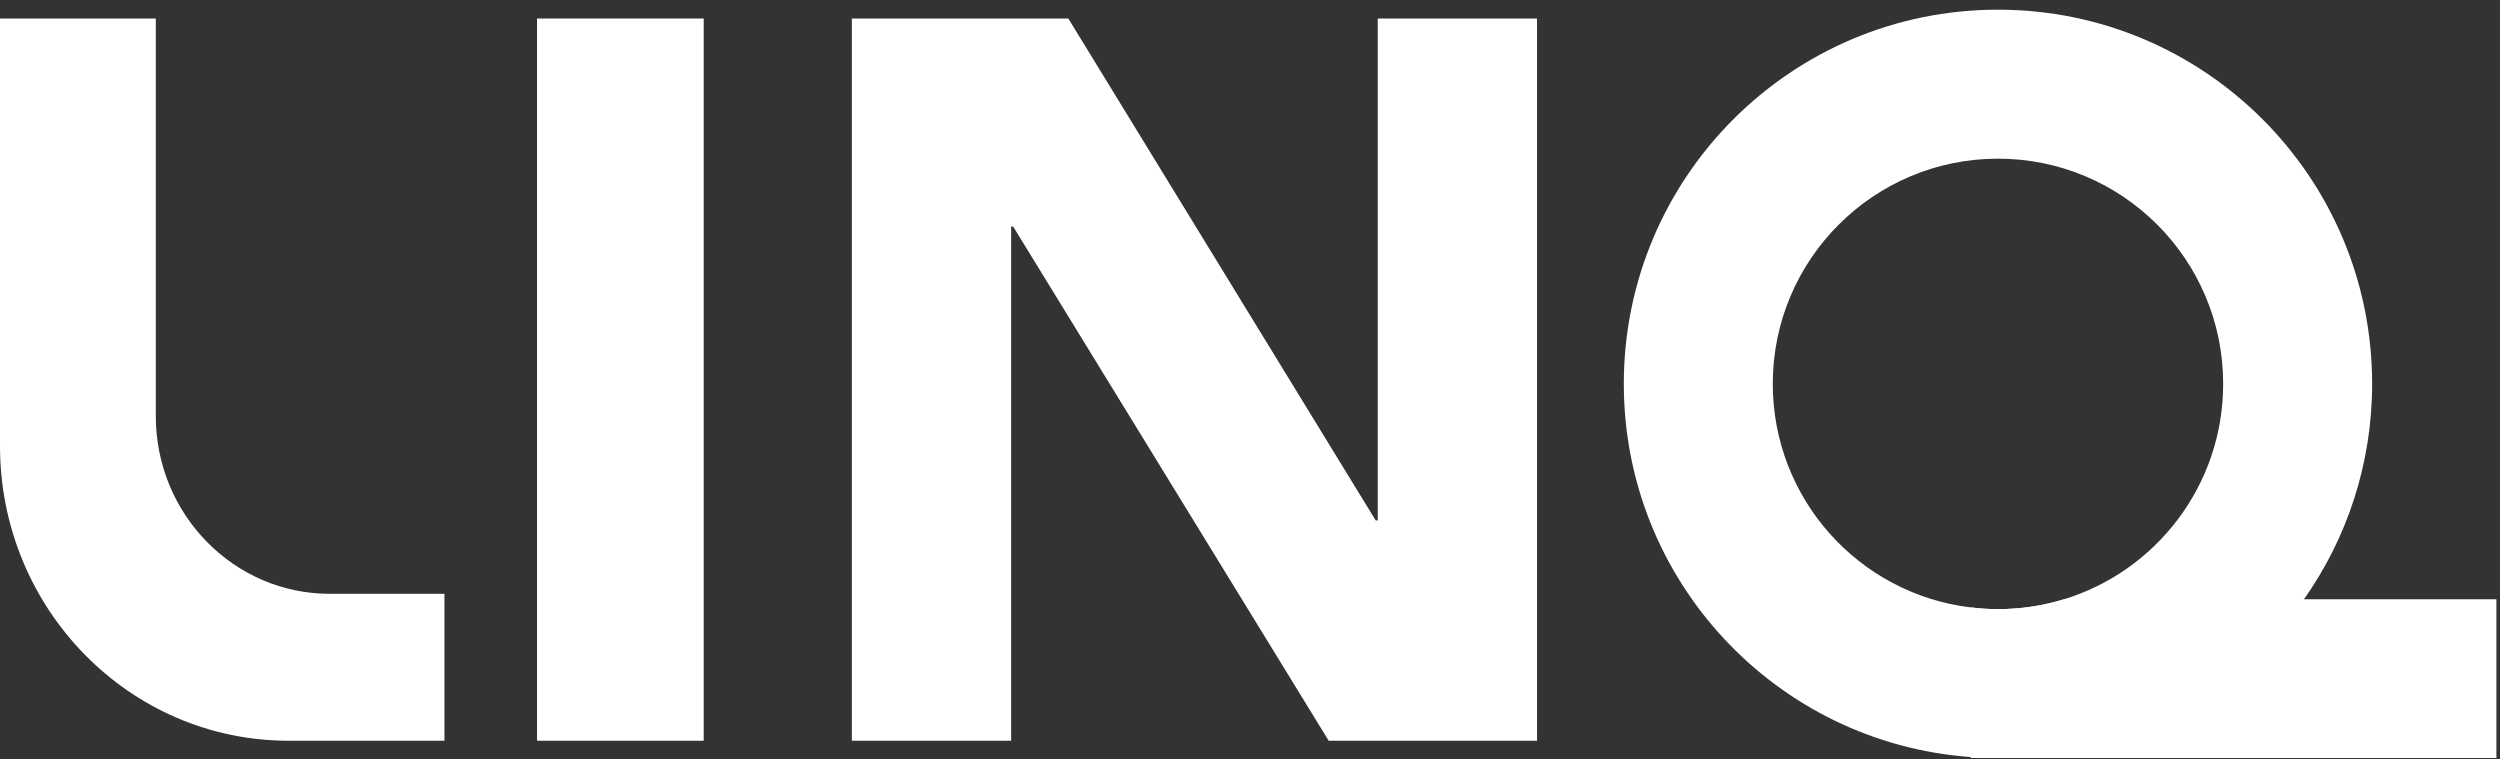 <svg width="135px" height="41px" viewBox="0 0 135 41" version="1.1" xmlns="http://www.w3.org/2000/svg" xmlns:xlink="http://www.w3.org/1999/xlink">
    <rect x="0" y="0" width="135" height="41" fill="#333333" stroke="none"/>
    <!-- Generator: Sketch 51.3 (57544) - http://www.bohemiancoding.com/sketch -->
    <title>Logo</title>
    <desc>Created with Sketch.</desc>
    <defs></defs>
    <g id="Page-1" stroke="none" stroke-width="1" fill="none" fill-rule="evenodd">
        <g id="Web-Main" transform="translate(-65, -45)" fill="#FFFFFF">
            <g id="Hero" transform="translate(-213, -270)">
                <g id="Top-Nav" transform="translate(278, 315)">
                    <g id="Logo">
                        <g id="logo-blue" transform="translate(87, 0)">
                            <path d="M24.454,32.36 C23.326,32.709 22.132,32.893 20.891,32.893 C20.393,32.893 19.901,32.862 19.419,32.8 L19.419,40.931 L47.806,40.931 L47.806,32.36 L24.454,32.36 Z" id="Fill-13"></path>
                            <path d="M20.891,32.894 C20.393,32.894 19.901,32.862 19.419,32.8 C13.395,32.078 8.73,26.947 8.73,20.727 C8.73,14.011 14.175,8.568 20.891,8.568 C27.607,8.568 33.051,14.011 33.051,20.727 C33.051,26.203 29.432,30.837 24.454,32.361 C23.326,32.709 22.132,32.894 20.891,32.894 M20.891,0.523 C9.73,0.523 0.686,9.566 0.686,20.727 C0.686,31.392 8.946,40.127 19.419,40.88 C19.907,40.916 20.393,40.931 20.891,40.931 C27.72,40.931 33.759,37.542 37.414,32.361 C39.731,29.075 41.095,25.059 41.095,20.727 C41.095,9.566 32.052,0.523 20.891,0.523" id="Fill-14"></path>
                        </g>
                        <path d="M0,1 L8.413,1 L8.413,22.466 C8.413,27.769 12.623,32.067 17.814,32.067 L24,32.067 L24,40 L15.587,40 C6.978,40 0,32.873 0,24.08 L0,1 Z" id="Fill-15"></path>
                        <polygon id="Fill-16" points="29 40 38 40 38 1 29 1"></polygon>
                        <polygon id="Fill-17" points="46 1 57.69 1 74.287 28.102 74.398 28.102 74.398 1 83 1 83 40 71.75 40 54.713 12.237 54.602 12.237 54.602 40 46 40"></polygon>
                    </g>
                </g>
            </g>
        </g>
    </g>
</svg>